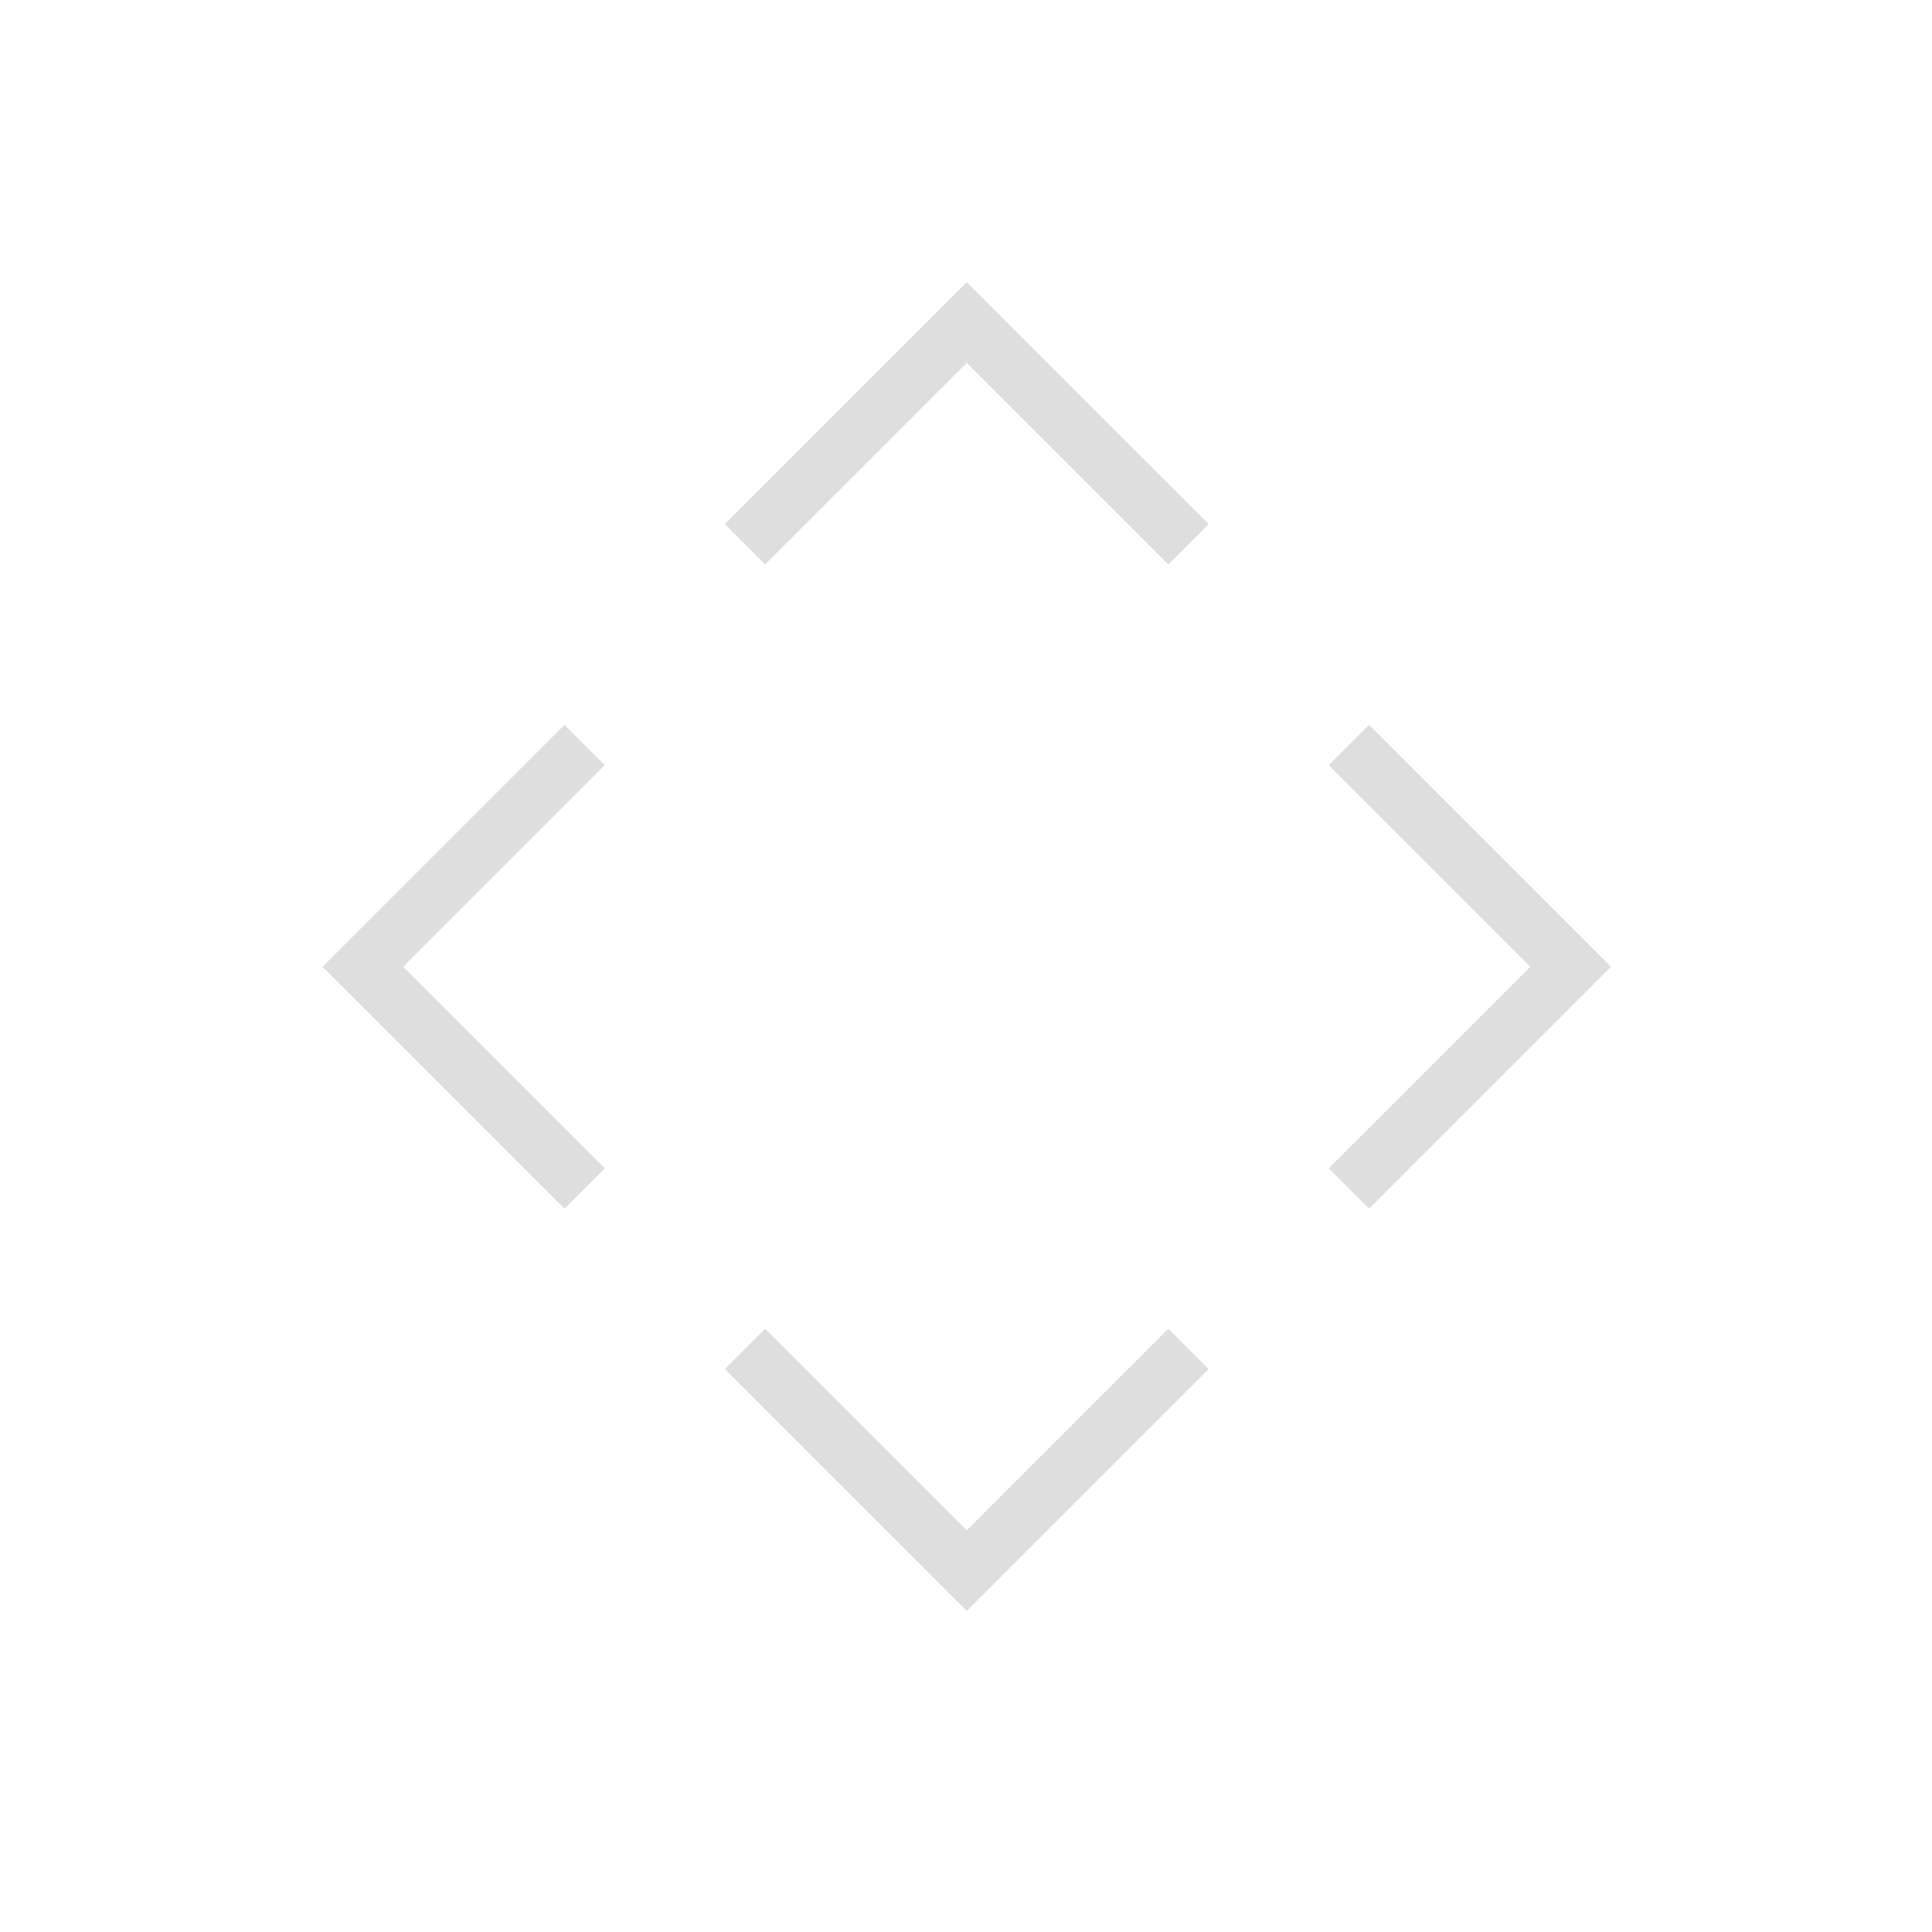 <?xml version="1.0" encoding="UTF-8" standalone="no"?>
<svg xmlns:dc="http://purl.org/dc/elements/1.1/" xmlns:cc="http://creativecommons.org/ns#" xmlns:rdf="http://www.w3.org/1999/02/22-rdf-syntax-ns#" xmlns:svg="http://www.w3.org/2000/svg" xmlns="http://www.w3.org/2000/svg" xmlns:sodipodi="http://sodipodi.sourceforge.net/DTD/sodipodi-0.dtd" xmlns:inkscape="http://www.inkscape.org/namespaces/inkscape" inkscape:version="1.0 (4035a4fb49, 2020-05-01)" sodipodi:docname="arrows.svg" id="svg24" viewBox="0 0 12.698 12.698" version="1.1" height="48" width="48">
    <defs id="defs19" />
    <style id="current-color-scheme" type="text/css">
        .ColorScheme-Text {
            color: #dedede;
        }
    </style>
    <sodipodi:namedview inkscape:document-rotation="0" inkscape:current-layer="svg24" inkscape:window-maximized="1" inkscape:window-y="-8" inkscape:window-x="-8" inkscape:cy="35.133044" inkscape:cx="31.599512" inkscape:zoom="10.727273" showgrid="true" id="namedview26" inkscape:window-height="1017" inkscape:window-width="1920" inkscape:pageshadow="2" inkscape:pageopacity="0" guidetolerance="10" gridtolerance="10" objecttolerance="10" borderopacity="1" bordercolor="#666666" pagecolor="#c8c8c8">
        <inkscape:grid id="grid824" type="xygrid" />
    </sodipodi:namedview>
    <g transform="matrix(0.265,0,0,0.265,3.439,2e-7)" id="up-arrow">
        <rect style="opacity:0;fill:#7d7d7d;fill-opacity:1;stroke:none" id="rect2992" width="22" height="22" x="0" y="0" />
        <path class="ColorScheme-Text" fill="currentColor" inkscape:connector-curvature="0" style="fill-opacity:1;stroke-width:1.291" d="M 5,13 5.56,13.56 6,14 l 5,-5 5,5 1,-1 -6,-6 z" id="path5477-8" sodipodi:nodetypes="cccccccc" />
    </g>
    <g transform="matrix(0.265,0,0,0.265,6.878,3.439)" id="right-arrow">
        <rect y="0" x="0" height="22" width="22" id="rect3772" style="opacity:0;fill:#7d7d7d;fill-opacity:1;stroke:none" />
        <path fill="currentColor" sodipodi:nodetypes="ccccccc" id="path3774" d="M 8,17 7,16 12,11 7,6 8,5 l 6,6 z" style="fill-opacity:1" inkscape:connector-curvature="0" class="ColorScheme-Text" />
    </g>
    <g transform="matrix(0.265,0,0,0.265,3.439,6.878)" id="down-arrow">
        <rect style="opacity:0;fill:#7d7d7d;fill-opacity:1;stroke:none" id="rect3780" width="22" height="22" x="0" y="0" />
        <path class="ColorScheme-Text" fill="currentColor" inkscape:connector-curvature="0" style="fill-opacity:1" d="m 5,8 1,-1 5,5 5,-5 1,1 -6,6 z" id="path3782" sodipodi:nodetypes="ccccccc" />
    </g>
    <g transform="matrix(0.265,0,0,0.265,9e-8,3.439)" id="left-arrow">
        <rect y="0" x="0" height="22" width="22" id="rect3788" style="opacity:0;fill:#7d7d7d;fill-opacity:1;stroke:none" />
        <path fill="currentColor" sodipodi:nodetypes="ccccccc" id="path3790" d="M 14,17 15,16 10,11 15,6 14,5 8,11 Z" style="fill-opacity:1" inkscape:connector-curvature="0" class="ColorScheme-Text" />
    </g>
</svg>
